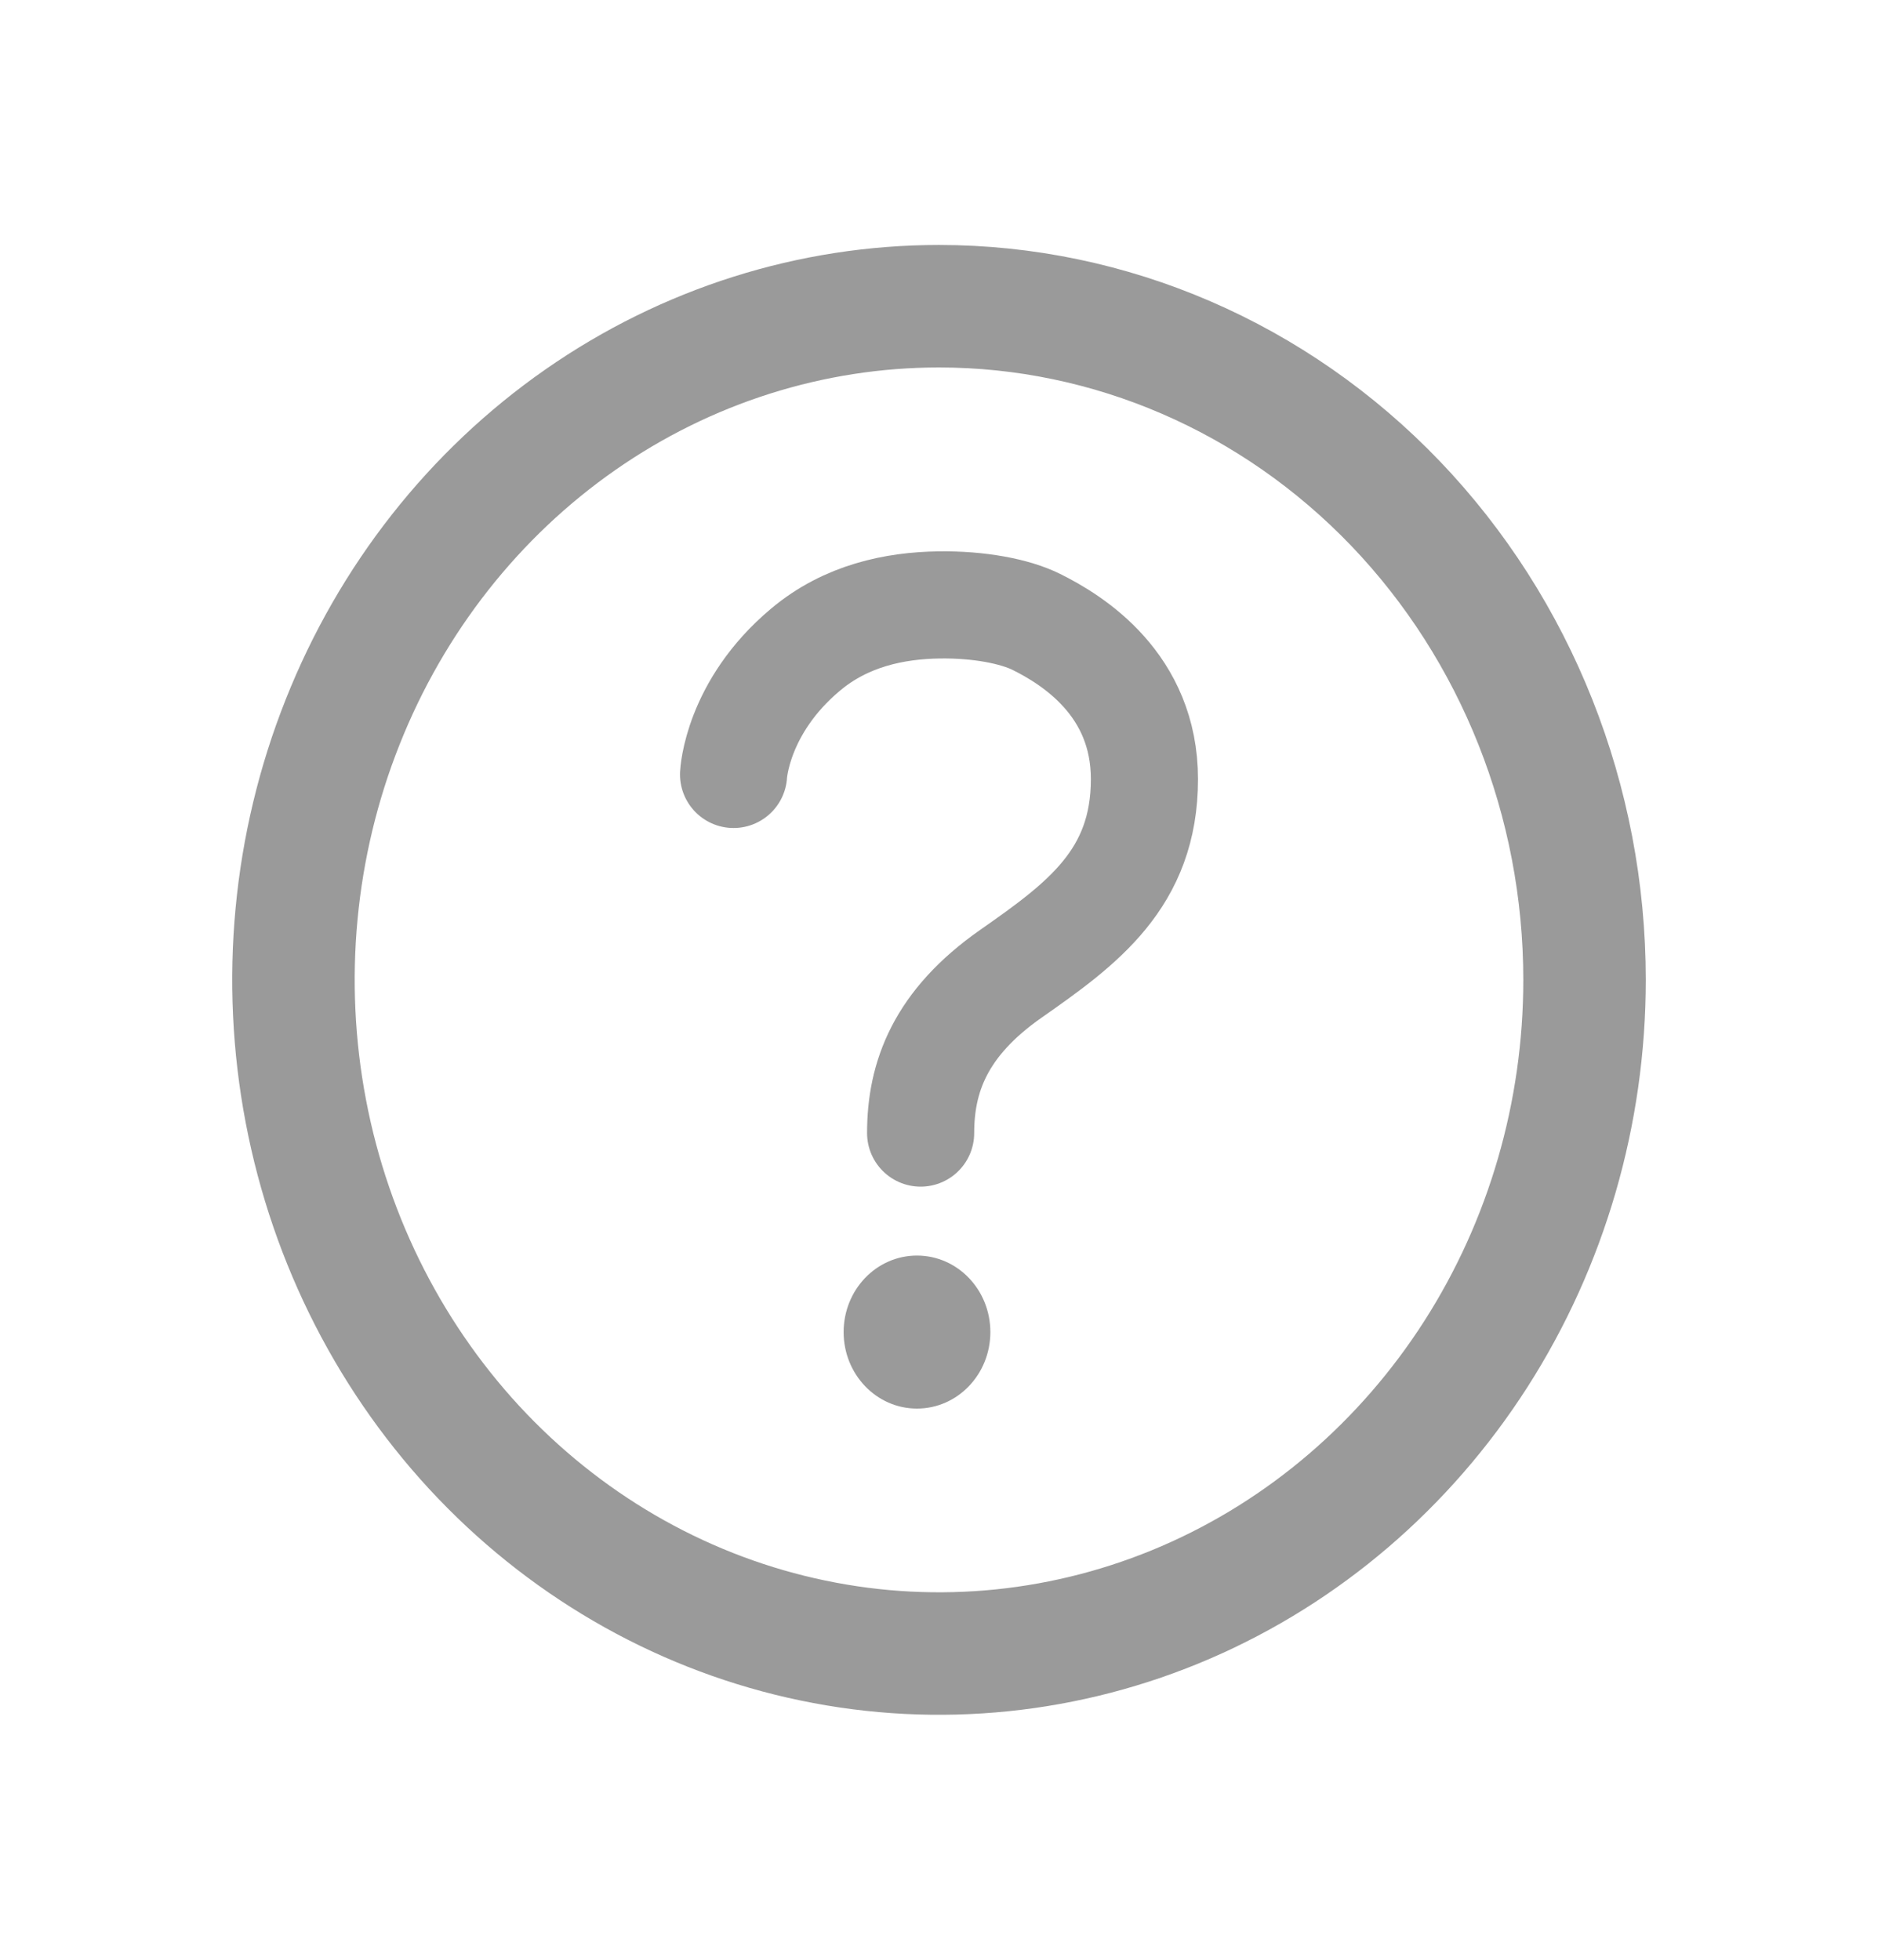 <svg width="23" height="24" viewBox="0 0 23 24" fill="none" xmlns="http://www.w3.org/2000/svg">
    <path d="M11.5 3.75C9.936 3.75 8.408 4.234 7.108 5.14C5.807 6.047 4.794 7.335 4.196 8.843C3.597 10.35 3.441 12.009 3.746 13.61C4.051 15.21 4.804 16.68 5.909 17.834C7.015 18.987 8.424 19.773 9.958 20.091C11.491 20.41 13.081 20.246 14.526 19.622C15.97 18.998 17.205 17.94 18.074 16.584C18.943 15.227 19.406 13.632 19.406 12C19.406 9.812 18.573 7.714 17.091 6.166C15.608 4.619 13.597 3.75 11.5 3.75Z" stroke="#9A9A9A" stroke-width="1.5" stroke-miterlimit="10"/>
    <path d="M8.984 9.484C8.984 9.484 9.022 8.663 9.864 7.957C10.363 7.537 10.961 7.416 11.5 7.408C11.991 7.401 12.429 7.486 12.692 7.616C13.141 7.839 14.016 8.384 14.016 9.542C14.016 10.761 13.252 11.315 12.382 11.924C11.512 12.532 11.275 13.193 11.275 13.876" stroke="#9A9A9A" stroke-width="1.312" stroke-miterlimit="10" stroke-linecap="round"/>
    <path d="M11.23 17.25C11.727 17.25 12.129 16.831 12.129 16.313C12.129 15.795 11.727 15.376 11.23 15.376C10.734 15.376 10.332 15.795 10.332 16.313C10.332 16.831 10.734 17.25 11.23 17.25Z" fill="#9A9A9A"/>
</svg>
